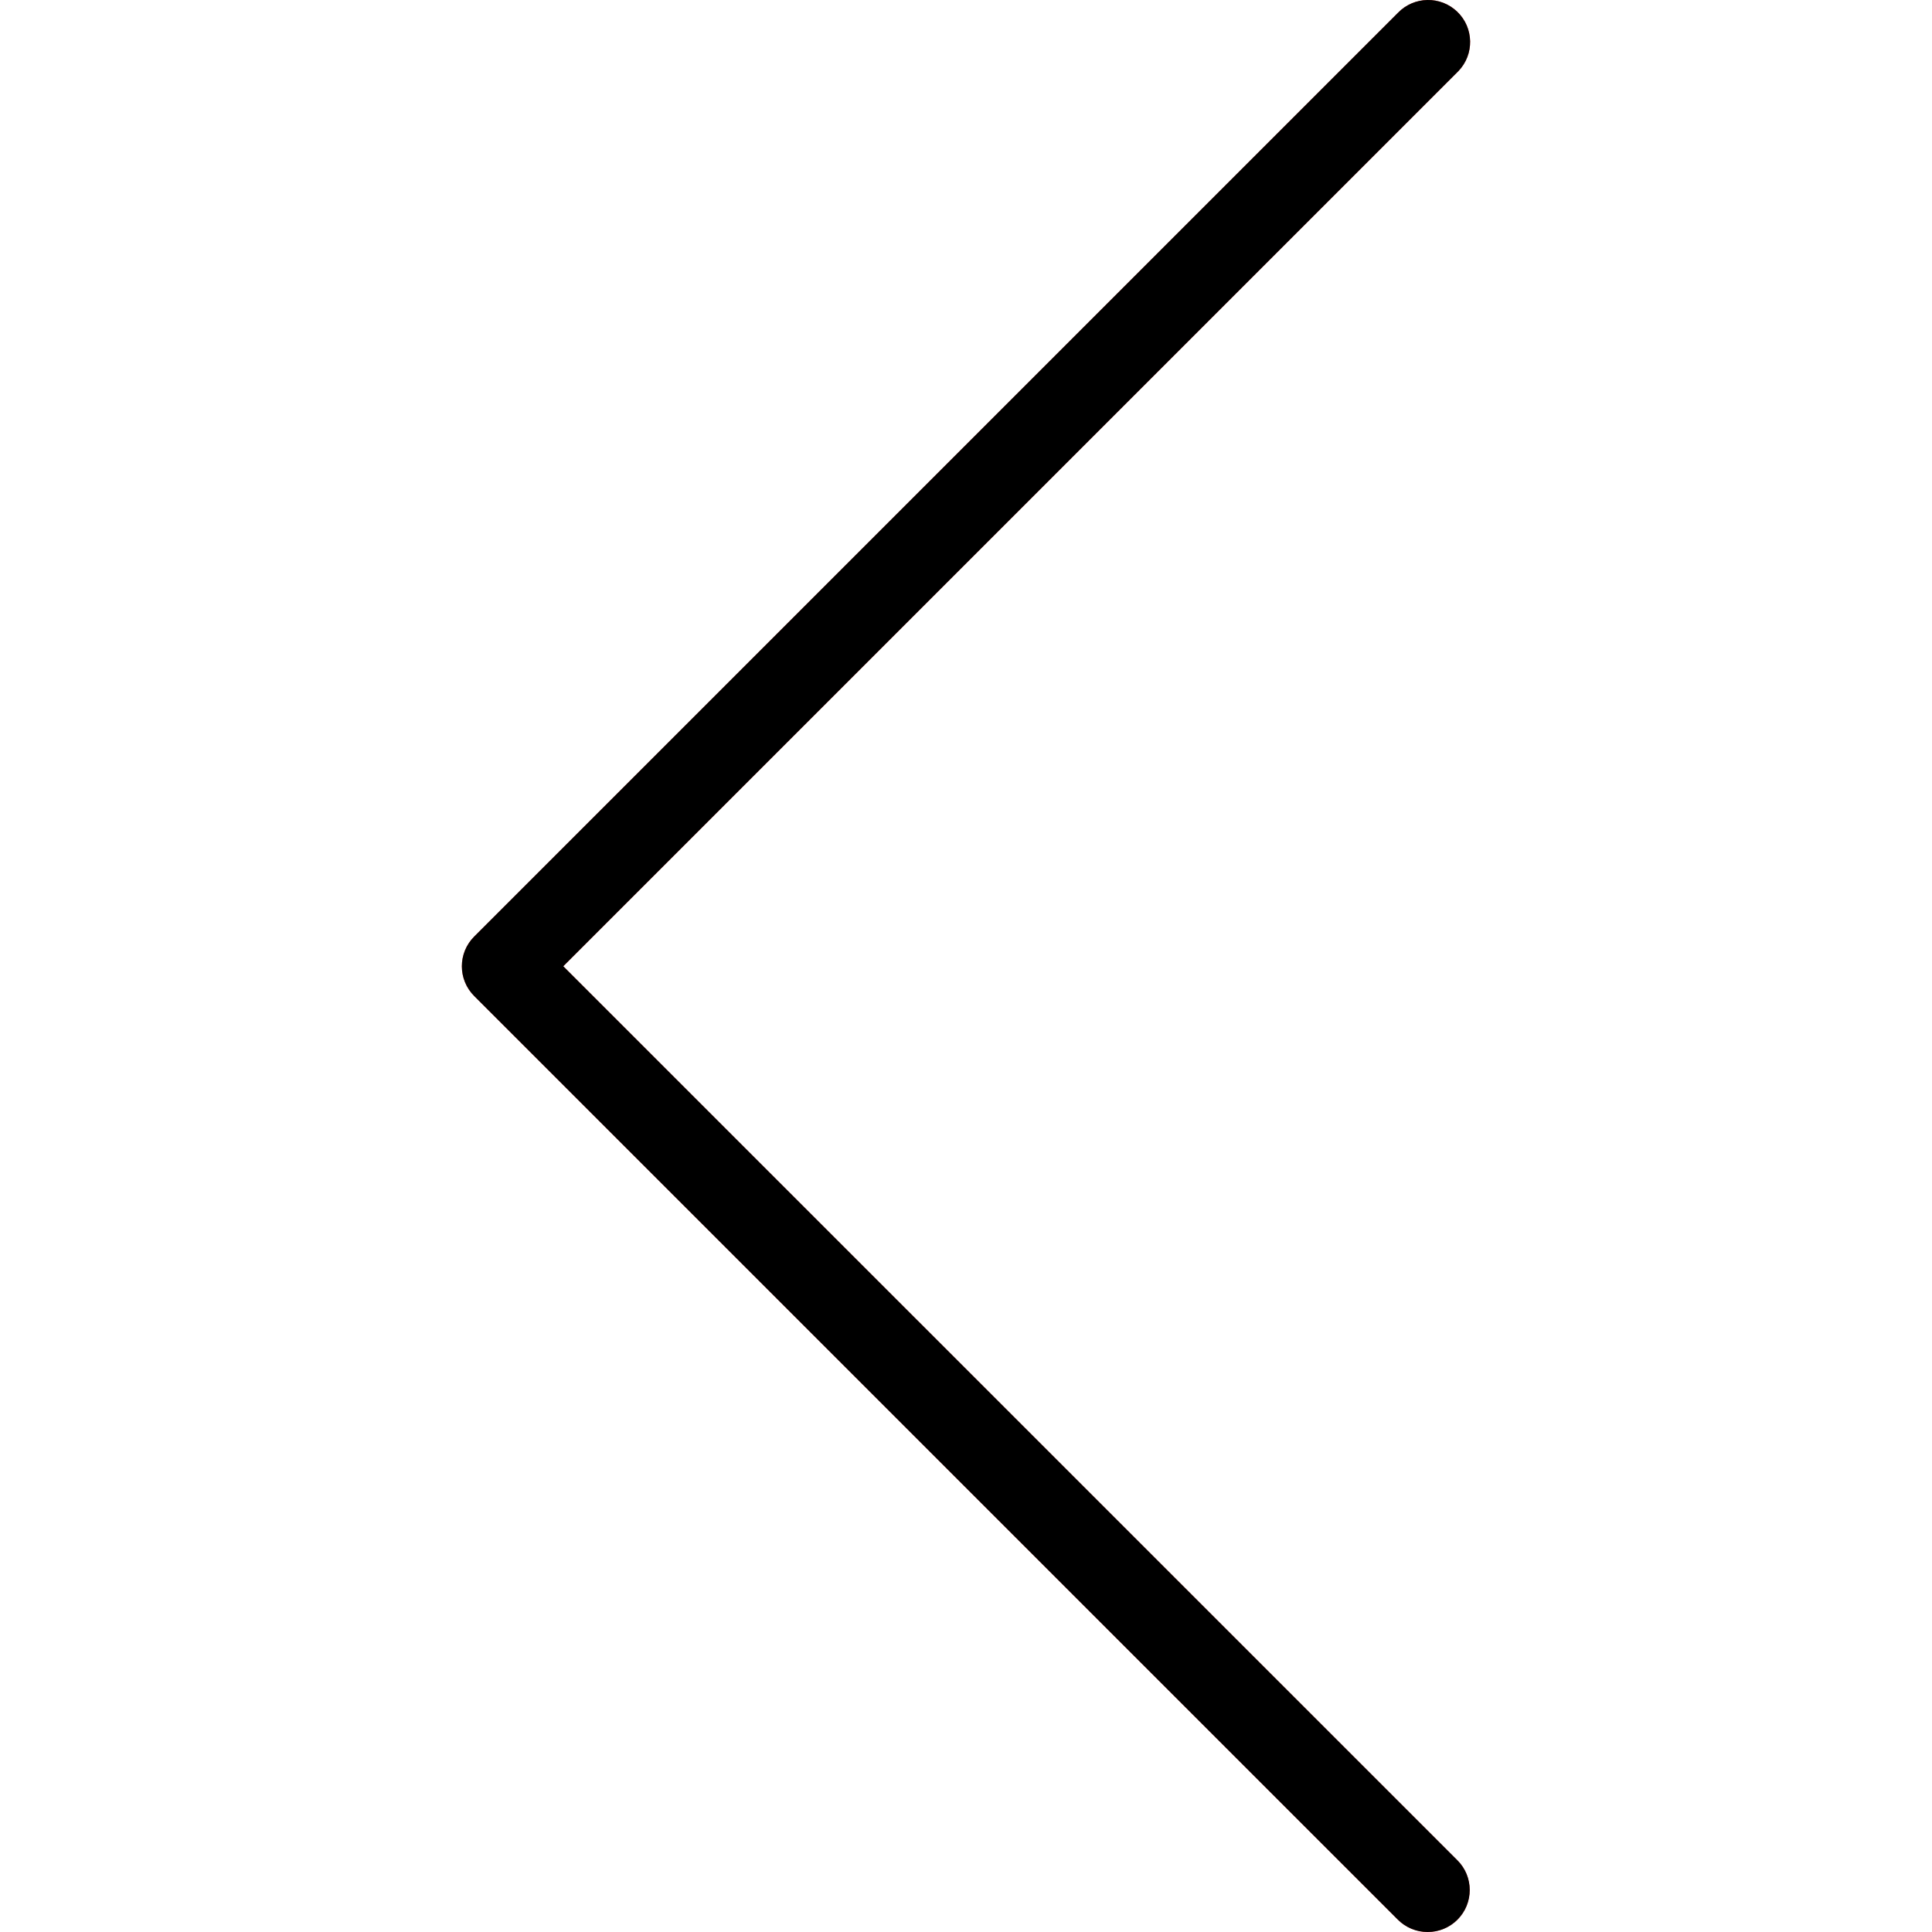 <svg xmlns="http://www.w3.org/2000/svg" viewBox="0 0 490.787 490.787">
  <defs/>
  <path fill="#f44336" d="M362.671 490.787c-2.831.005-5.548-1.115-7.552-3.115L120.452 253.006c-4.164-4.165-4.164-10.917 0-15.083L355.119 3.256c4.093-4.237 10.845-4.354 15.083-.262 4.237 4.093 4.354 10.845.262 15.083-.086.089-.173.176-.262.262L143.087 245.454l227.136 227.115c4.171 4.16 4.179 10.914.019 15.085-2.006 2.01-4.731 3.138-7.571 3.133z"/>
  <path d="M362.671 490.787c-2.831.005-5.548-1.115-7.552-3.115L120.452 253.006c-4.164-4.165-4.164-10.917 0-15.083L355.119 3.256c4.093-4.237 10.845-4.354 15.083-.262 4.237 4.093 4.354 10.845.262 15.083-.086.089-.173.176-.262.262L143.087 245.454l227.136 227.115c4.171 4.16 4.179 10.914.019 15.085-2.006 2.01-4.731 3.138-7.571 3.133z"/>
</svg>
